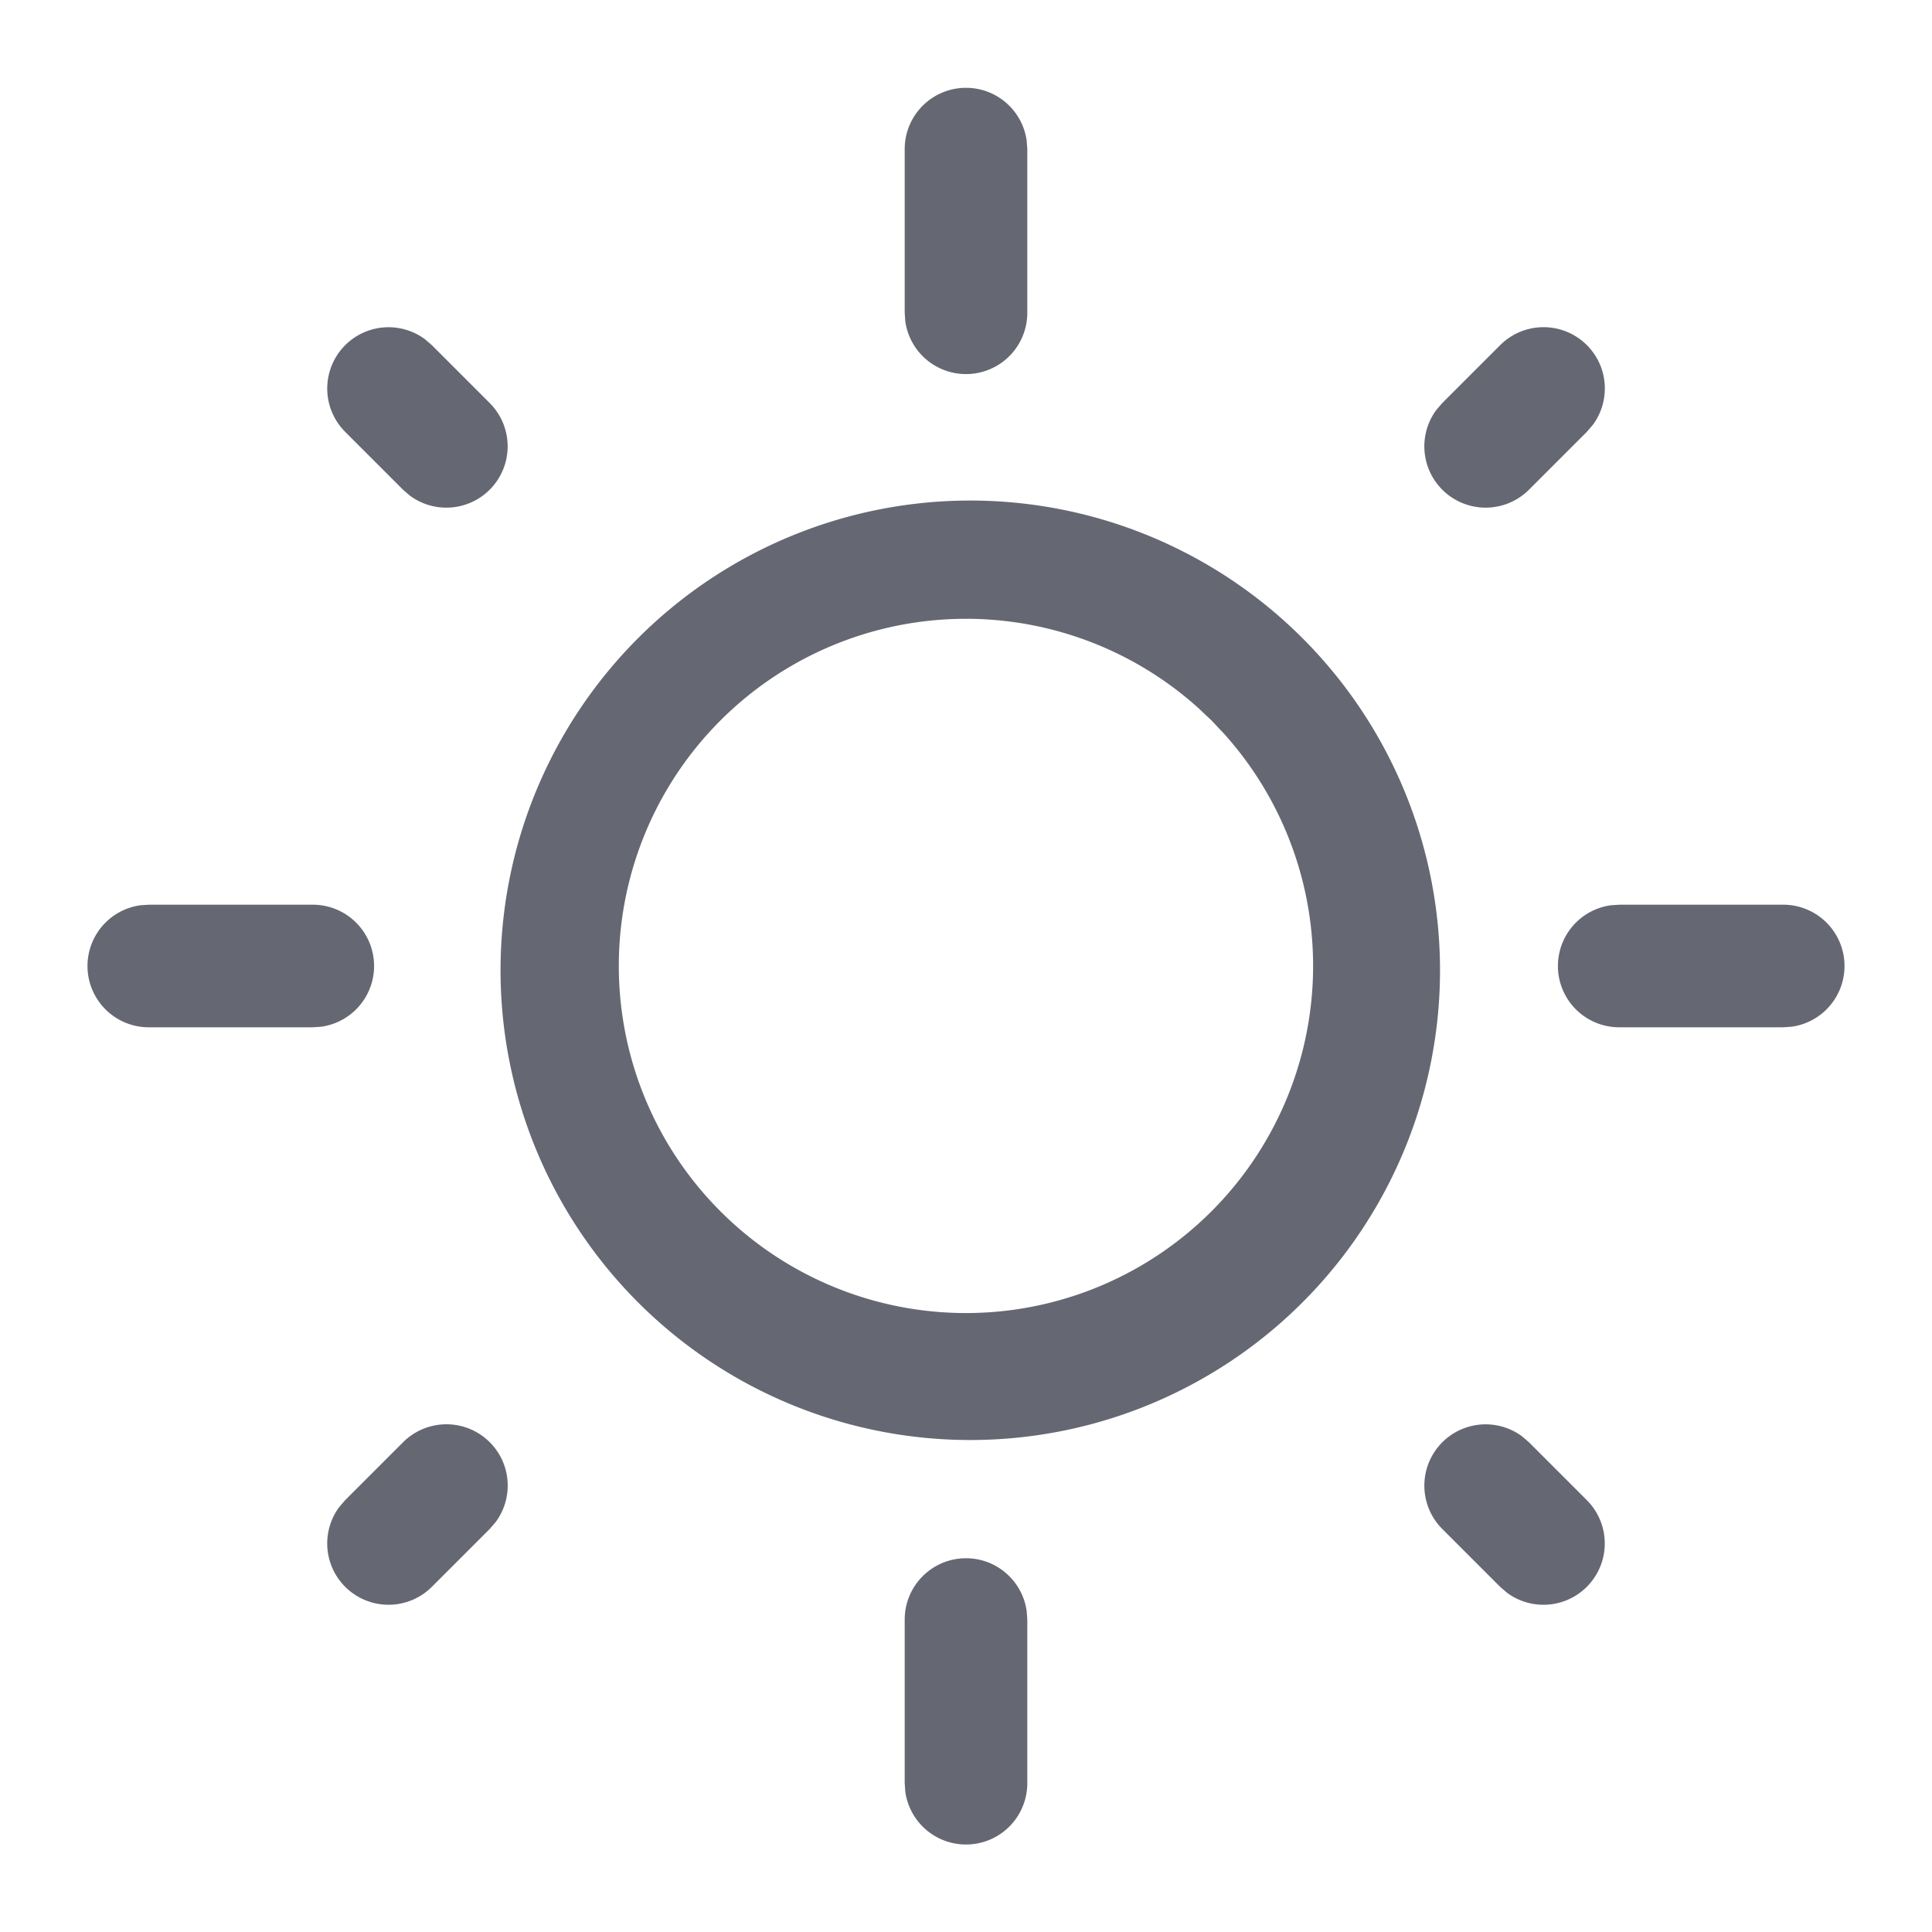 <svg width="22" height="22" viewBox="0 0 22 22" xmlns="http://www.w3.org/2000/svg">
    <path d="M11 17.744c.353 0 .645.263.691.603l.007.095v1.86a.698.698 0 0 1-1.39.095l-.006-.095v-1.86c0-.385.313-.698.698-.698zm-5.423-1.321c.248.248.27.635.068.908l-.068.079-.66.66a.698.698 0 0 1-1.055-.908l.068-.079.66-.66a.698.698 0 0 1 .987 0zm11.754-.068.079.068.66.66a.698.698 0 0 1-.908 1.055l-.079-.068-.66-.66a.698.698 0 0 1 .908-1.055zm-2.549-9.137a5.349 5.349 0 1 1-7.564 7.564 5.349 5.349 0 0 1 7.564-7.564zm-6.578.986a3.953 3.953 0 1 0 5.736.153l-.144-.153-.153-.144a3.954 3.954 0 0 0-5.439.144zm12.098 2.098a.698.698 0 0 1 .095 1.39l-.095.006h-1.86a.698.698 0 0 1-.095-1.39l.095-.006h1.86zm-16.744 0a.698.698 0 0 1 .095 1.39l-.095.006h-1.86a.698.698 0 0 1-.095-1.39l.095-.006h1.86zM18.07 3.93c.248.248.27.635.068.908l-.068.079-.66.66a.698.698 0 0 1-1.055-.908l.068-.079.66-.66a.698.698 0 0 1 .987 0zM4.838 3.862l.079.068.66.66a.698.698 0 0 1-.908 1.055l-.079-.068-.66-.66a.698.698 0 0 1 .908-1.055zM11 1c.353 0 .645.262.691.603l.007.095v1.86a.698.698 0 0 1-1.39.095l-.006-.095v-1.86c0-.386.313-.698.698-.698z" fill="#656872" fill-rule="nonzero" stroke-linecap="round" stroke-linejoin="round"/>
</svg>
